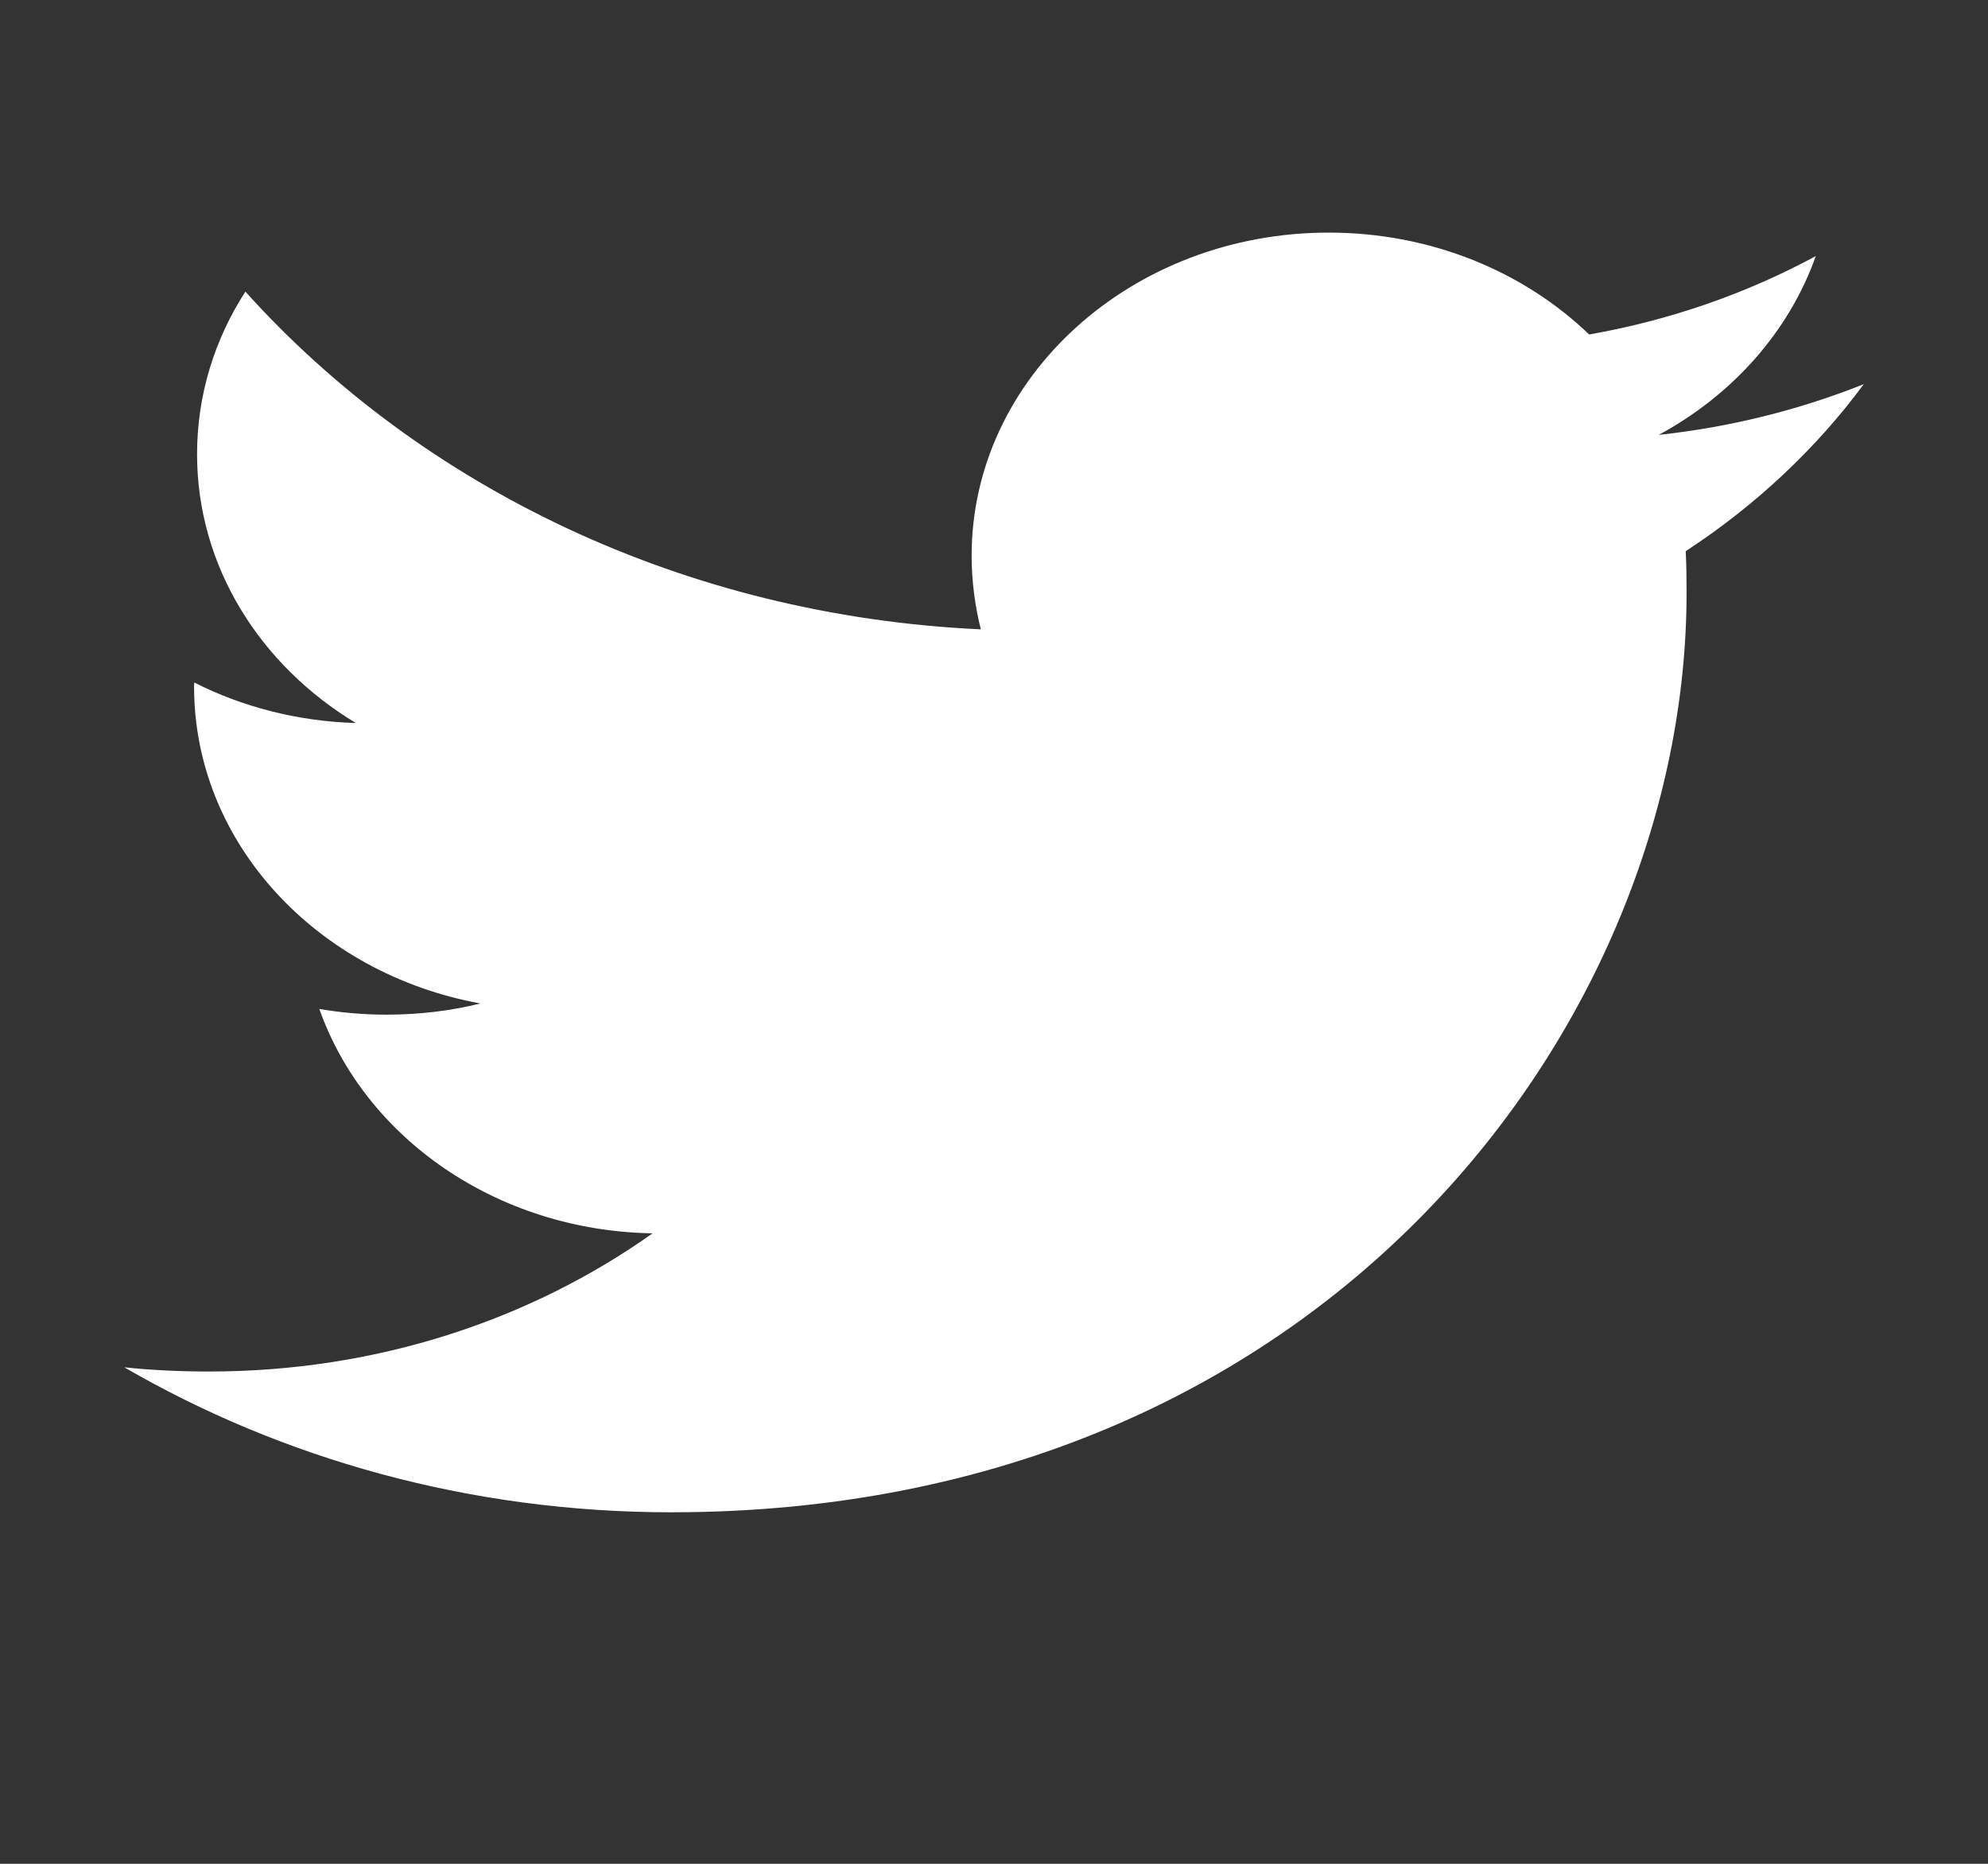 <svg xmlns="http://www.w3.org/2000/svg" xmlns:xlink="http://www.w3.org/1999/xlink" width="16" height="15" viewBox="0 0 16 15">
    <rect x="0" y="0" width="16" height="15" fill="#333333" stroke="none"/>
    <defs>
        <path id="0khpmttt7a" d="M14.614 2.061c-.555.3-1.171.516-1.824.631-.525-.505-1.27-.82-2.096-.82-1.587 0-2.874 1.165-2.874 2.6 0 .203.026.401.074.593-2.387-.11-4.503-1.144-5.919-2.718-.248.384-.389.832-.389 1.308 0 .902.506 1.698 1.278 2.164-.47-.014-.914-.13-1.3-.326-.002.012-.002.023-.002.033 0 1.26.99 2.31 2.304 2.55-.24.06-.495.09-.757.09-.184 0-.364-.016-.539-.046.365 1.034 1.425 1.785 2.682 1.806-.984.698-2.221 1.112-3.568 1.112-.232 0-.46-.01-.684-.034 1.27.736 2.78 1.167 4.403 1.167 5.282 0 8.171-3.962 8.171-7.398 0-.112-.001-.225-.007-.337.56-.366 1.048-.823 1.433-1.344-.515.205-1.068.345-1.65.408.593-.321 1.048-.83 1.264-1.439z"/>
    </defs>
    <g fill="none" fill-rule="evenodd">
        <g>
            <g>
                <g>
                    <g transform="translate(-1364 -4193) translate(0 4130) translate(1237 30) translate(127 33)">
                        <path d="M0 0L16 0 16 14.98 0 14.98z"/>
                        <use fill="#FFF" xlink:href="#0khpmttt7a"/>
                    </g>
                </g>
            </g>
        </g>
    </g>
</svg>
